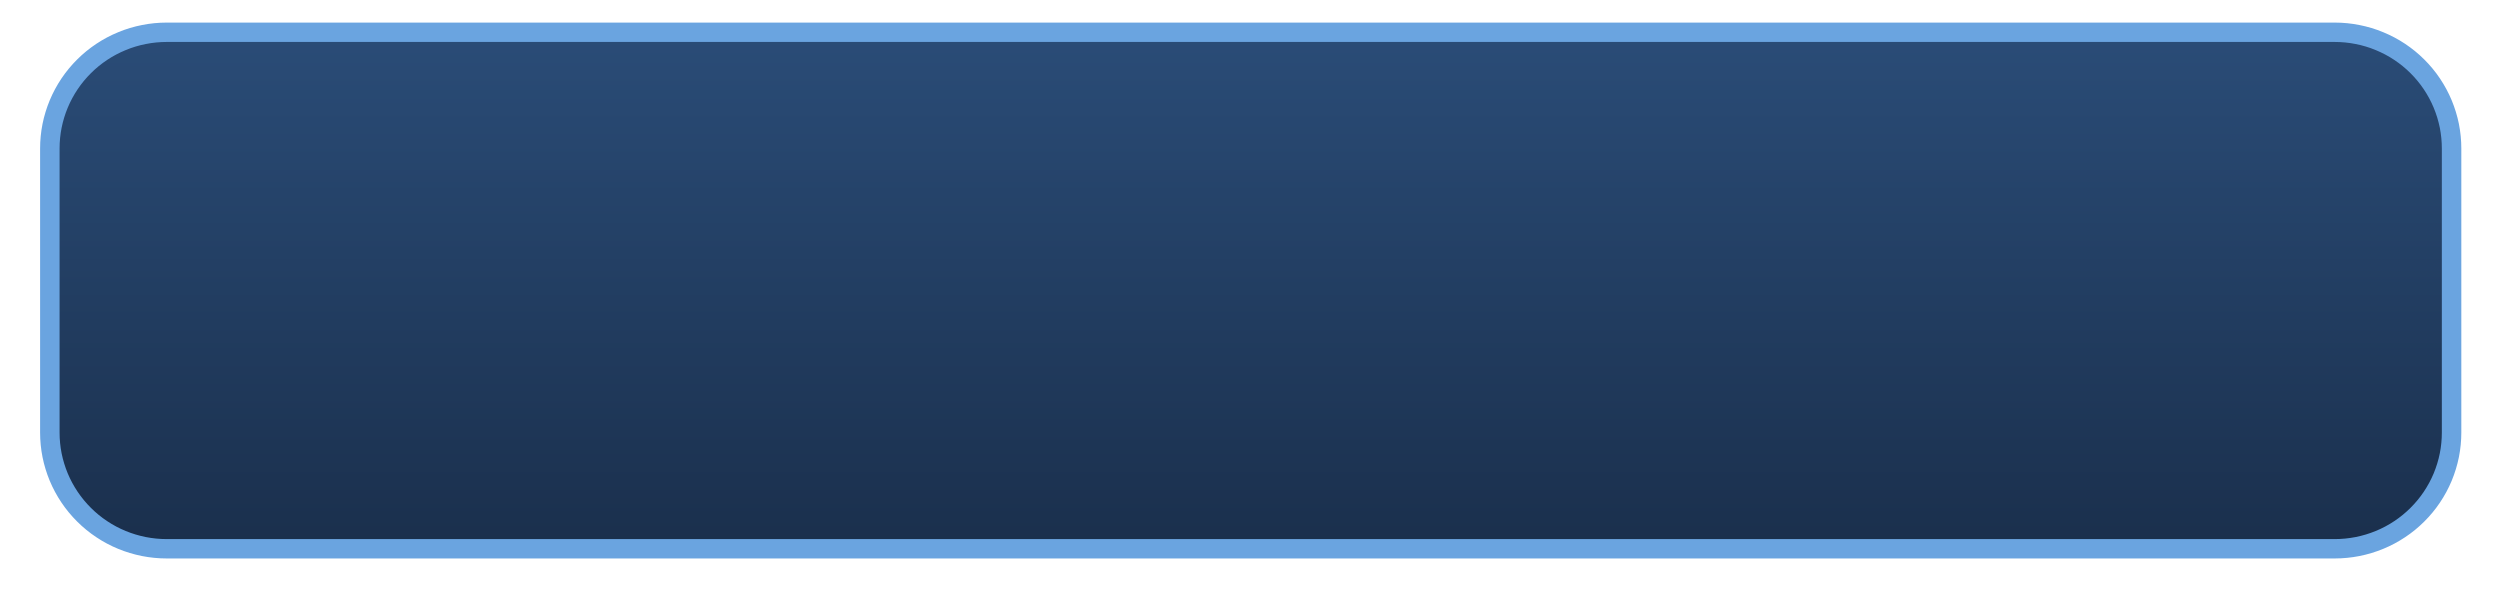 <svg xmlns="http://www.w3.org/2000/svg" xmlns:xlink="http://www.w3.org/1999/xlink" width="380" zoomAndPan="magnify" viewBox="0 0 285 67.5" height="90" preserveAspectRatio="xMidYMid meet" version="1.0"><defs><clipPath id="193b87bf5a"><path d="M 5 3 L 280 3 L 280 63 L 5 63 Z M 5 3 " clip-rule="nonzero"/></clipPath><clipPath id="744cad50c6"><path d="M 18.992 3.68 L 266.008 3.68 C 266.883 3.68 267.75 3.766 268.605 3.938 C 269.465 4.105 270.297 4.355 271.102 4.691 C 271.91 5.023 272.68 5.43 273.406 5.914 C 274.133 6.398 274.805 6.945 275.422 7.562 C 276.039 8.176 276.594 8.848 277.078 9.57 C 277.562 10.293 277.973 11.059 278.309 11.863 C 278.641 12.664 278.895 13.496 279.066 14.348 C 279.234 15.199 279.32 16.062 279.32 16.934 L 279.32 49.328 C 279.32 50.195 279.234 51.059 279.066 51.91 C 278.895 52.766 278.641 53.594 278.309 54.398 C 277.973 55.203 277.562 55.965 277.078 56.688 C 276.594 57.41 276.039 58.082 275.422 58.695 C 274.805 59.312 274.133 59.863 273.406 60.344 C 272.68 60.828 271.91 61.238 271.102 61.57 C 270.297 61.902 269.465 62.152 268.605 62.324 C 267.75 62.492 266.883 62.578 266.008 62.578 L 18.992 62.578 C 18.117 62.578 17.25 62.492 16.395 62.324 C 15.535 62.152 14.703 61.902 13.898 61.57 C 13.09 61.238 12.32 60.828 11.594 60.344 C 10.867 59.863 10.195 59.312 9.578 58.695 C 8.961 58.082 8.406 57.41 7.922 56.688 C 7.438 55.965 7.027 55.203 6.691 54.398 C 6.359 53.594 6.105 52.766 5.934 51.91 C 5.766 51.059 5.68 50.195 5.68 49.328 L 5.68 16.934 C 5.68 16.062 5.766 15.199 5.934 14.348 C 6.105 13.496 6.359 12.664 6.691 11.863 C 7.027 11.059 7.438 10.293 7.922 9.57 C 8.406 8.848 8.961 8.176 9.578 7.562 C 10.195 6.945 10.867 6.398 11.594 5.914 C 12.32 5.43 13.09 5.023 13.898 4.691 C 14.703 4.355 15.535 4.105 16.395 3.938 C 17.25 3.766 18.117 3.68 18.992 3.68 Z M 18.992 3.68 " clip-rule="nonzero"/></clipPath><linearGradient x1="0" gradientTransform="matrix(273.642, 0, 0, 58.897, 5.679, 3.681)" y1="-0" x2="0" gradientUnits="userSpaceOnUse" y2="1" id="6e106e7d7f"><stop stop-opacity="1" stop-color="rgb(16.469%, 29.799%, 46.669%)" offset="0"/><stop stop-opacity="1" stop-color="rgb(16.42%, 29.71%, 46.536%)" offset="0.016"/><stop stop-opacity="1" stop-color="rgb(16.322%, 29.532%, 46.274%)" offset="0.031"/><stop stop-opacity="1" stop-color="rgb(16.225%, 29.355%, 46.01%)" offset="0.047"/><stop stop-opacity="1" stop-color="rgb(16.125%, 29.178%, 45.746%)" offset="0.062"/><stop stop-opacity="1" stop-color="rgb(16.028%, 28.999%, 45.482%)" offset="0.078"/><stop stop-opacity="1" stop-color="rgb(15.93%, 28.822%, 45.219%)" offset="0.094"/><stop stop-opacity="1" stop-color="rgb(15.833%, 28.644%, 44.955%)" offset="0.109"/><stop stop-opacity="1" stop-color="rgb(15.735%, 28.467%, 44.691%)" offset="0.125"/><stop stop-opacity="1" stop-color="rgb(15.636%, 28.288%, 44.427%)" offset="0.141"/><stop stop-opacity="1" stop-color="rgb(15.538%, 28.111%, 44.165%)" offset="0.156"/><stop stop-opacity="1" stop-color="rgb(15.44%, 27.934%, 43.901%)" offset="0.172"/><stop stop-opacity="1" stop-color="rgb(15.343%, 27.756%, 43.637%)" offset="0.188"/><stop stop-opacity="1" stop-color="rgb(15.245%, 27.579%, 43.373%)" offset="0.203"/><stop stop-opacity="1" stop-color="rgb(15.146%, 27.4%, 43.111%)" offset="0.219"/><stop stop-opacity="1" stop-color="rgb(15.048%, 27.223%, 42.847%)" offset="0.234"/><stop stop-opacity="1" stop-color="rgb(14.951%, 27.045%, 42.583%)" offset="0.25"/><stop stop-opacity="1" stop-color="rgb(14.853%, 26.868%, 42.319%)" offset="0.266"/><stop stop-opacity="1" stop-color="rgb(14.755%, 26.691%, 42.056%)" offset="0.281"/><stop stop-opacity="1" stop-color="rgb(14.656%, 26.512%, 41.792%)" offset="0.297"/><stop stop-opacity="1" stop-color="rgb(14.558%, 26.335%, 41.528%)" offset="0.312"/><stop stop-opacity="1" stop-color="rgb(14.461%, 26.157%, 41.264%)" offset="0.328"/><stop stop-opacity="1" stop-color="rgb(14.363%, 25.98%, 41.002%)" offset="0.344"/><stop stop-opacity="1" stop-color="rgb(14.265%, 25.801%, 40.738%)" offset="0.359"/><stop stop-opacity="1" stop-color="rgb(14.166%, 25.624%, 40.474%)" offset="0.375"/><stop stop-opacity="1" stop-color="rgb(14.069%, 25.447%, 40.21%)" offset="0.391"/><stop stop-opacity="1" stop-color="rgb(13.971%, 25.269%, 39.948%)" offset="0.406"/><stop stop-opacity="1" stop-color="rgb(13.873%, 25.092%, 39.684%)" offset="0.422"/><stop stop-opacity="1" stop-color="rgb(13.776%, 24.913%, 39.42%)" offset="0.438"/><stop stop-opacity="1" stop-color="rgb(13.676%, 24.736%, 39.156%)" offset="0.453"/><stop stop-opacity="1" stop-color="rgb(13.579%, 24.557%, 38.893%)" offset="0.469"/><stop stop-opacity="1" stop-color="rgb(13.481%, 24.38%, 38.629%)" offset="0.484"/><stop stop-opacity="1" stop-color="rgb(13.383%, 24.203%, 38.365%)" offset="0.5"/><stop stop-opacity="1" stop-color="rgb(13.286%, 24.025%, 38.101%)" offset="0.516"/><stop stop-opacity="1" stop-color="rgb(13.187%, 23.848%, 37.839%)" offset="0.531"/><stop stop-opacity="1" stop-color="rgb(13.089%, 23.669%, 37.575%)" offset="0.547"/><stop stop-opacity="1" stop-color="rgb(12.991%, 23.492%, 37.311%)" offset="0.562"/><stop stop-opacity="1" stop-color="rgb(12.894%, 23.314%, 37.047%)" offset="0.578"/><stop stop-opacity="1" stop-color="rgb(12.794%, 23.137%, 36.784%)" offset="0.594"/><stop stop-opacity="1" stop-color="rgb(12.697%, 22.96%, 36.52%)" offset="0.609"/><stop stop-opacity="1" stop-color="rgb(12.599%, 22.781%, 36.256%)" offset="0.625"/><stop stop-opacity="1" stop-color="rgb(12.502%, 22.604%, 35.992%)" offset="0.641"/><stop stop-opacity="1" stop-color="rgb(12.404%, 22.426%, 35.73%)" offset="0.656"/><stop stop-opacity="1" stop-color="rgb(12.305%, 22.249%, 35.466%)" offset="0.672"/><stop stop-opacity="1" stop-color="rgb(12.207%, 22.07%, 35.202%)" offset="0.688"/><stop stop-opacity="1" stop-color="rgb(12.109%, 21.893%, 34.938%)" offset="0.703"/><stop stop-opacity="1" stop-color="rgb(12.012%, 21.716%, 34.676%)" offset="0.719"/><stop stop-opacity="1" stop-color="rgb(11.914%, 21.538%, 34.412%)" offset="0.734"/><stop stop-opacity="1" stop-color="rgb(11.815%, 21.361%, 34.148%)" offset="0.75"/><stop stop-opacity="1" stop-color="rgb(11.717%, 21.182%, 33.884%)" offset="0.766"/><stop stop-opacity="1" stop-color="rgb(11.62%, 21.005%, 33.621%)" offset="0.781"/><stop stop-opacity="1" stop-color="rgb(11.522%, 20.827%, 33.357%)" offset="0.797"/><stop stop-opacity="1" stop-color="rgb(11.424%, 20.65%, 33.093%)" offset="0.812"/><stop stop-opacity="1" stop-color="rgb(11.325%, 20.473%, 32.829%)" offset="0.828"/><stop stop-opacity="1" stop-color="rgb(11.227%, 20.294%, 32.567%)" offset="0.844"/><stop stop-opacity="1" stop-color="rgb(11.13%, 20.117%, 32.303%)" offset="0.859"/><stop stop-opacity="1" stop-color="rgb(11.032%, 19.939%, 32.039%)" offset="0.875"/><stop stop-opacity="1" stop-color="rgb(10.934%, 19.762%, 31.775%)" offset="0.891"/><stop stop-opacity="1" stop-color="rgb(10.835%, 19.583%, 31.512%)" offset="0.906"/><stop stop-opacity="1" stop-color="rgb(10.738%, 19.406%, 31.248%)" offset="0.922"/><stop stop-opacity="1" stop-color="rgb(10.64%, 19.229%, 30.984%)" offset="0.938"/><stop stop-opacity="1" stop-color="rgb(10.542%, 19.051%, 30.721%)" offset="0.953"/><stop stop-opacity="1" stop-color="rgb(10.445%, 18.874%, 30.458%)" offset="0.969"/><stop stop-opacity="1" stop-color="rgb(10.345%, 18.695%, 30.194%)" offset="0.984"/><stop stop-opacity="1" stop-color="rgb(10.248%, 18.518%, 29.93%)" offset="1"/></linearGradient><clipPath id="f6e978320d"><path d="M 1.047 0 L 283.953 0 L 283.953 66.258 L 1.047 66.258 Z M 1.047 0 " clip-rule="nonzero"/></clipPath></defs><g clip-path="url(#193b87bf5a)"><g clip-path="url(#744cad50c6)"><path fill="url(#6e106e7d7f)" d="M 5.68 3.68 L 5.68 62.578 L 279.32 62.578 L 279.32 3.68 Z M 5.68 3.68 " fill-rule="nonzero"/></g></g><g clip-path="url(#f6e978320d)"><path stroke-linecap="butt" transform="matrix(0.74, 0, 0, 0.736, 1.981, 0)" fill="none" stroke-linejoin="miter" d="M 23.001 4.998 L 356.999 4.998 C 358.182 4.998 359.354 5.115 360.511 5.348 C 361.673 5.576 362.798 5.916 363.886 6.372 C 364.979 6.823 366.02 7.375 367.002 8.033 C 367.985 8.691 368.893 9.434 369.728 10.272 C 370.562 11.105 371.312 12.018 371.967 12.999 C 372.622 13.981 373.177 15.021 373.631 16.114 C 374.08 17.202 374.423 18.332 374.656 19.488 C 374.883 20.645 374.999 21.818 374.999 23.001 L 374.999 67.002 C 374.999 68.18 374.883 69.353 374.656 70.51 C 374.423 71.672 374.08 72.797 373.631 73.89 C 373.177 74.983 372.622 76.017 371.967 76.999 C 371.312 77.98 370.562 78.893 369.728 79.726 C 368.893 80.564 367.985 81.312 367.002 81.965 C 366.02 82.623 364.979 83.18 363.886 83.631 C 362.798 84.082 361.673 84.422 360.511 84.655 C 359.354 84.883 358.182 85 356.999 85 L 23.001 85 C 21.818 85 20.646 84.883 19.489 84.655 C 18.327 84.422 17.202 84.082 16.114 83.631 C 15.021 83.18 13.98 82.623 12.998 81.965 C 12.015 81.312 11.107 80.564 10.272 79.726 C 9.438 78.893 8.688 77.98 8.033 76.999 C 7.378 76.017 6.823 74.983 6.369 73.89 C 5.92 72.797 5.577 71.672 5.344 70.51 C 5.117 69.353 5.001 68.18 5.001 67.002 L 5.001 23.001 C 5.001 21.818 5.117 20.645 5.344 19.488 C 5.577 18.332 5.92 17.202 6.369 16.114 C 6.823 15.021 7.378 13.981 8.033 12.999 C 8.688 12.018 9.438 11.105 10.272 10.272 C 11.107 9.434 12.015 8.691 12.998 8.033 C 13.98 7.375 15.021 6.823 16.114 6.372 C 17.202 5.916 18.327 5.576 19.489 5.348 C 20.646 5.115 21.818 4.998 23.001 4.998 Z M 23.001 4.998 " stroke="#6aa4e0" stroke-width="3" stroke-opacity="1" stroke-miterlimit="4"/></g></svg>